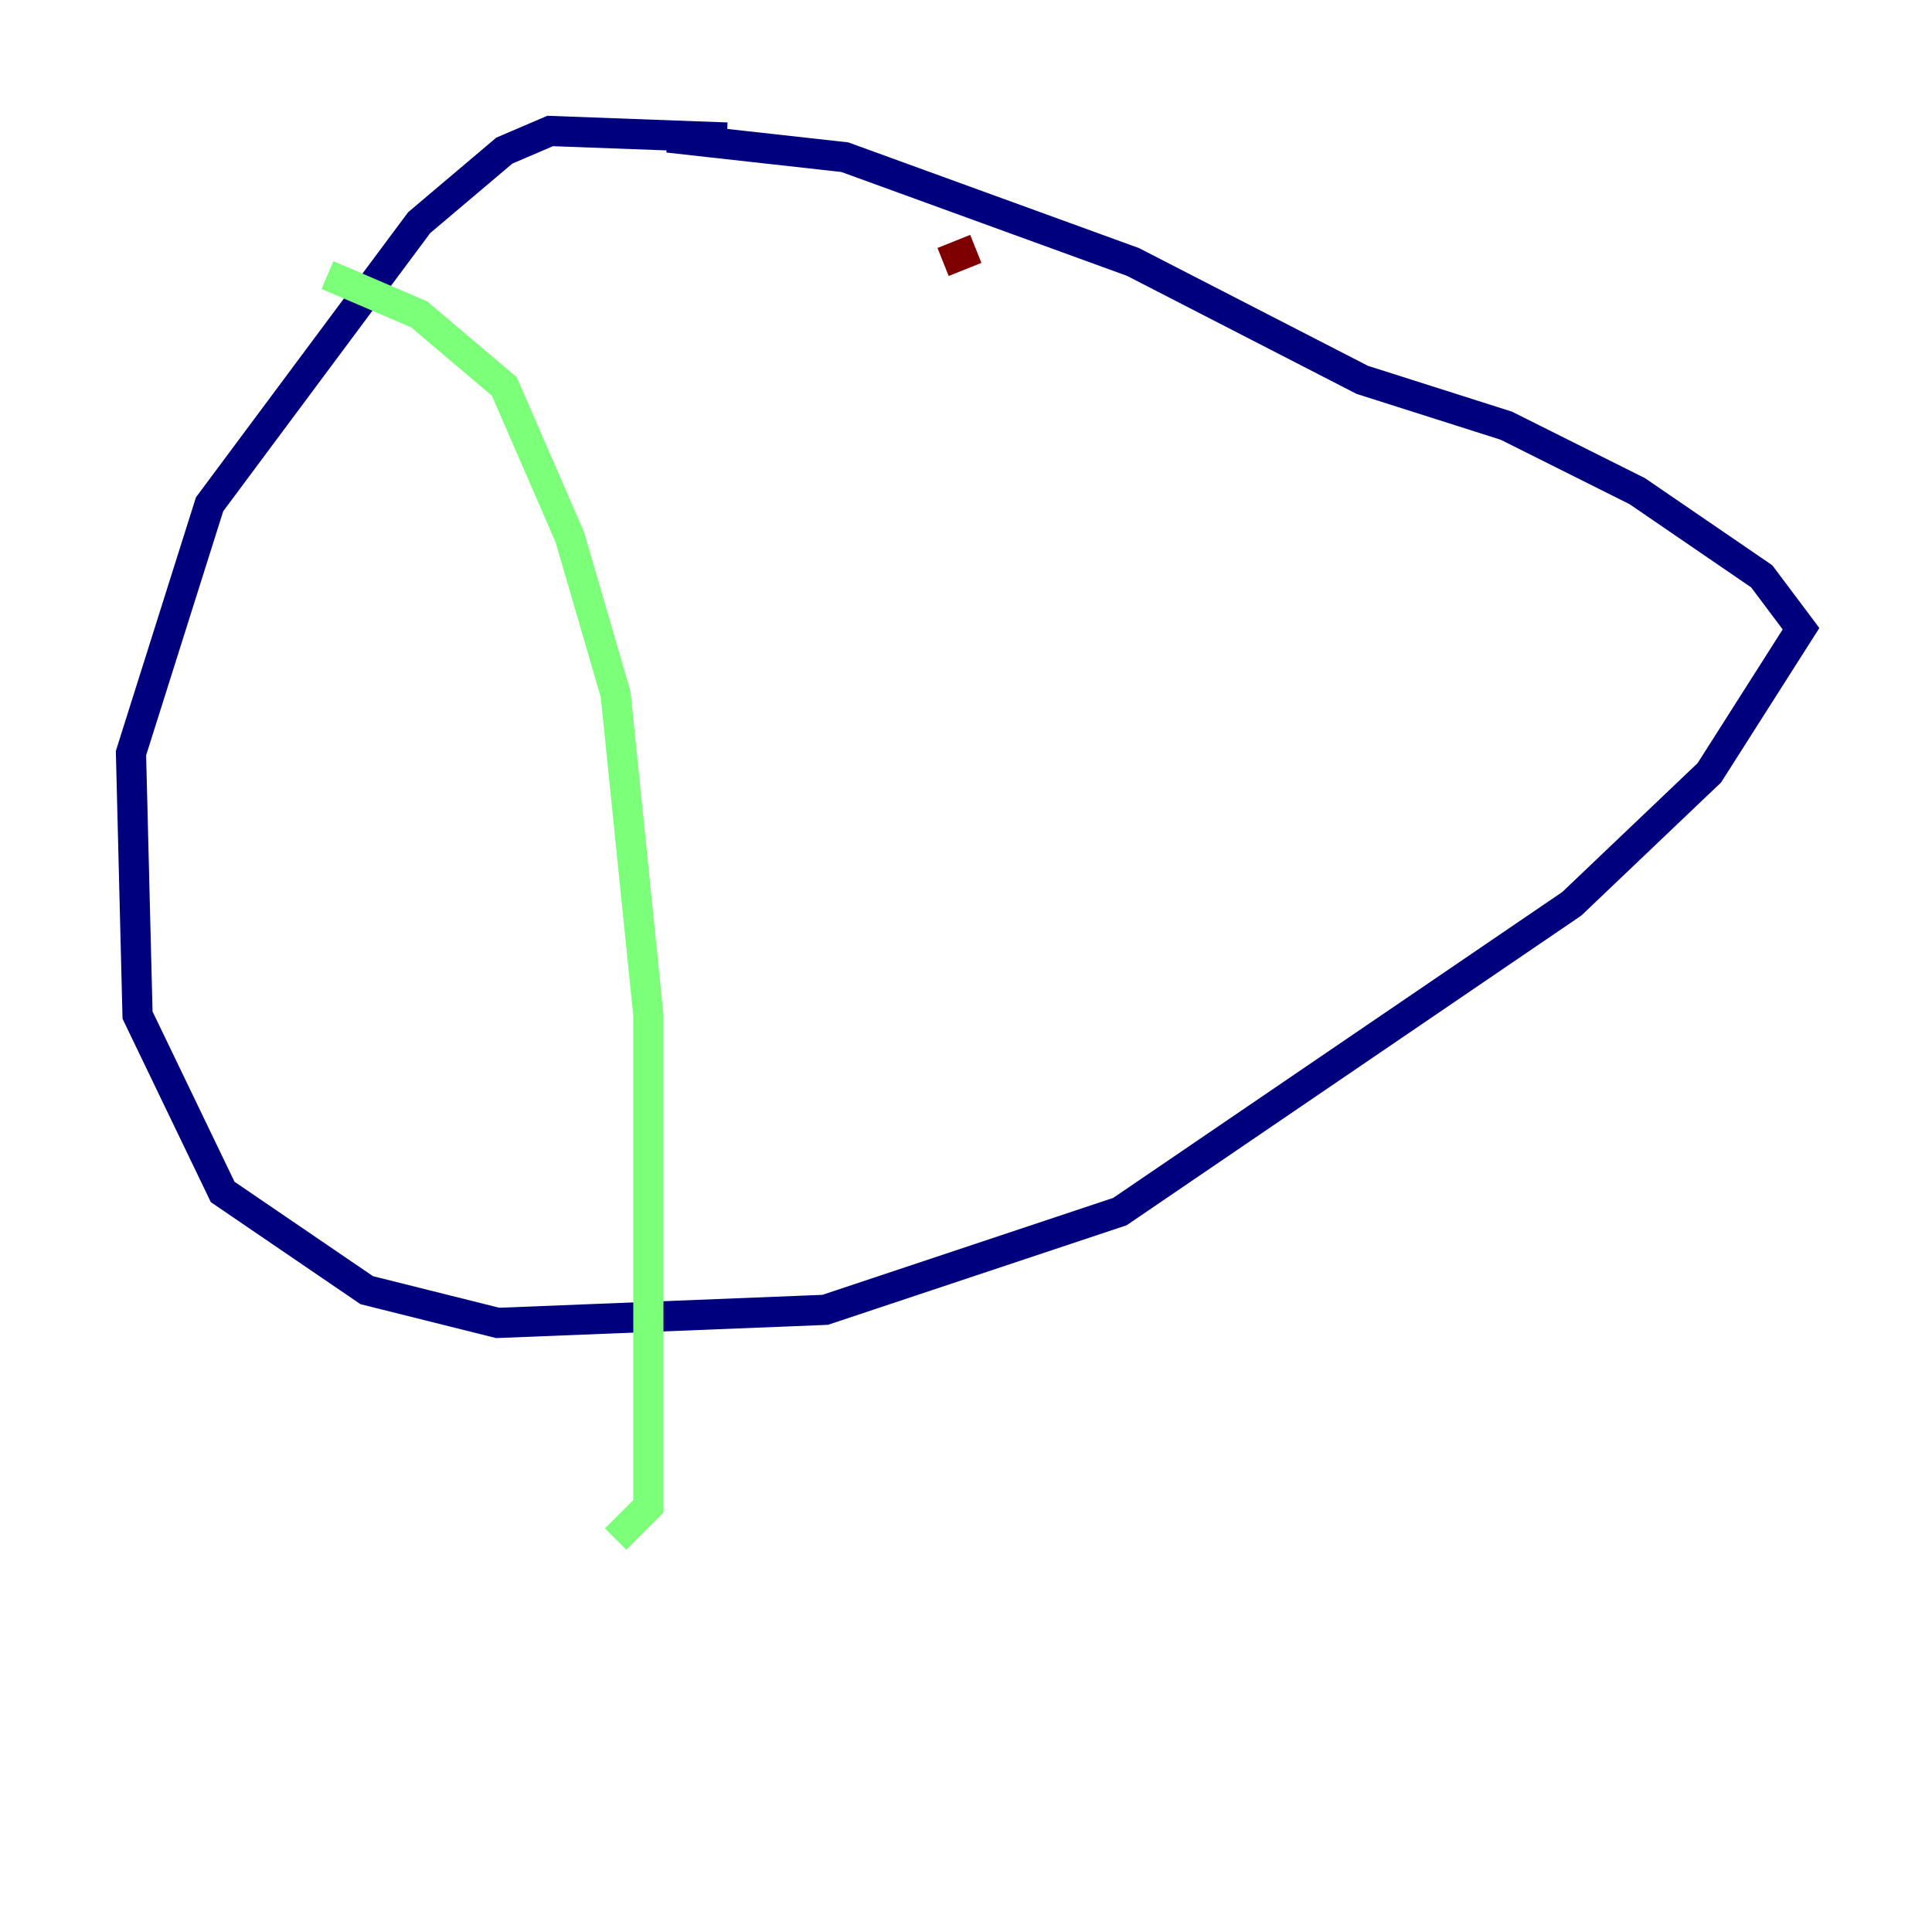 <?xml version="1.0" encoding="utf-8" ?>
<svg baseProfile="tiny" height="128" version="1.2" viewBox="0,0,128,128" width="128" xmlns="http://www.w3.org/2000/svg" xmlns:ev="http://www.w3.org/2001/xml-events" xmlns:xlink="http://www.w3.org/1999/xlink"><defs /><polyline fill="none" points="48.163,9.112 36.447,8.678 33.41,9.98 27.77,14.752 13.885,33.41 8.678,49.898 9.112,67.254 14.752,78.969 24.298,85.478 32.976,87.647 54.671,86.78 74.197,80.271 104.136,59.878 113.248,51.2 119.322,41.654 116.719,38.183 108.475,32.542 99.797,28.203 90.251,25.166 75.064,17.356 55.973,10.414 44.258,9.112" stroke="#00007f" stroke-width="2" /><polyline fill="none" points="21.695,18.224 27.77,20.827 33.41,25.6 37.749,35.58 40.786,45.993 42.956,67.254 42.956,99.797 40.786,101.966" stroke="#7cff79" stroke-width="2" /><polyline fill="none" points="64.651,16.488 62.481,17.356" stroke="#7f0000" stroke-width="2" /></svg>